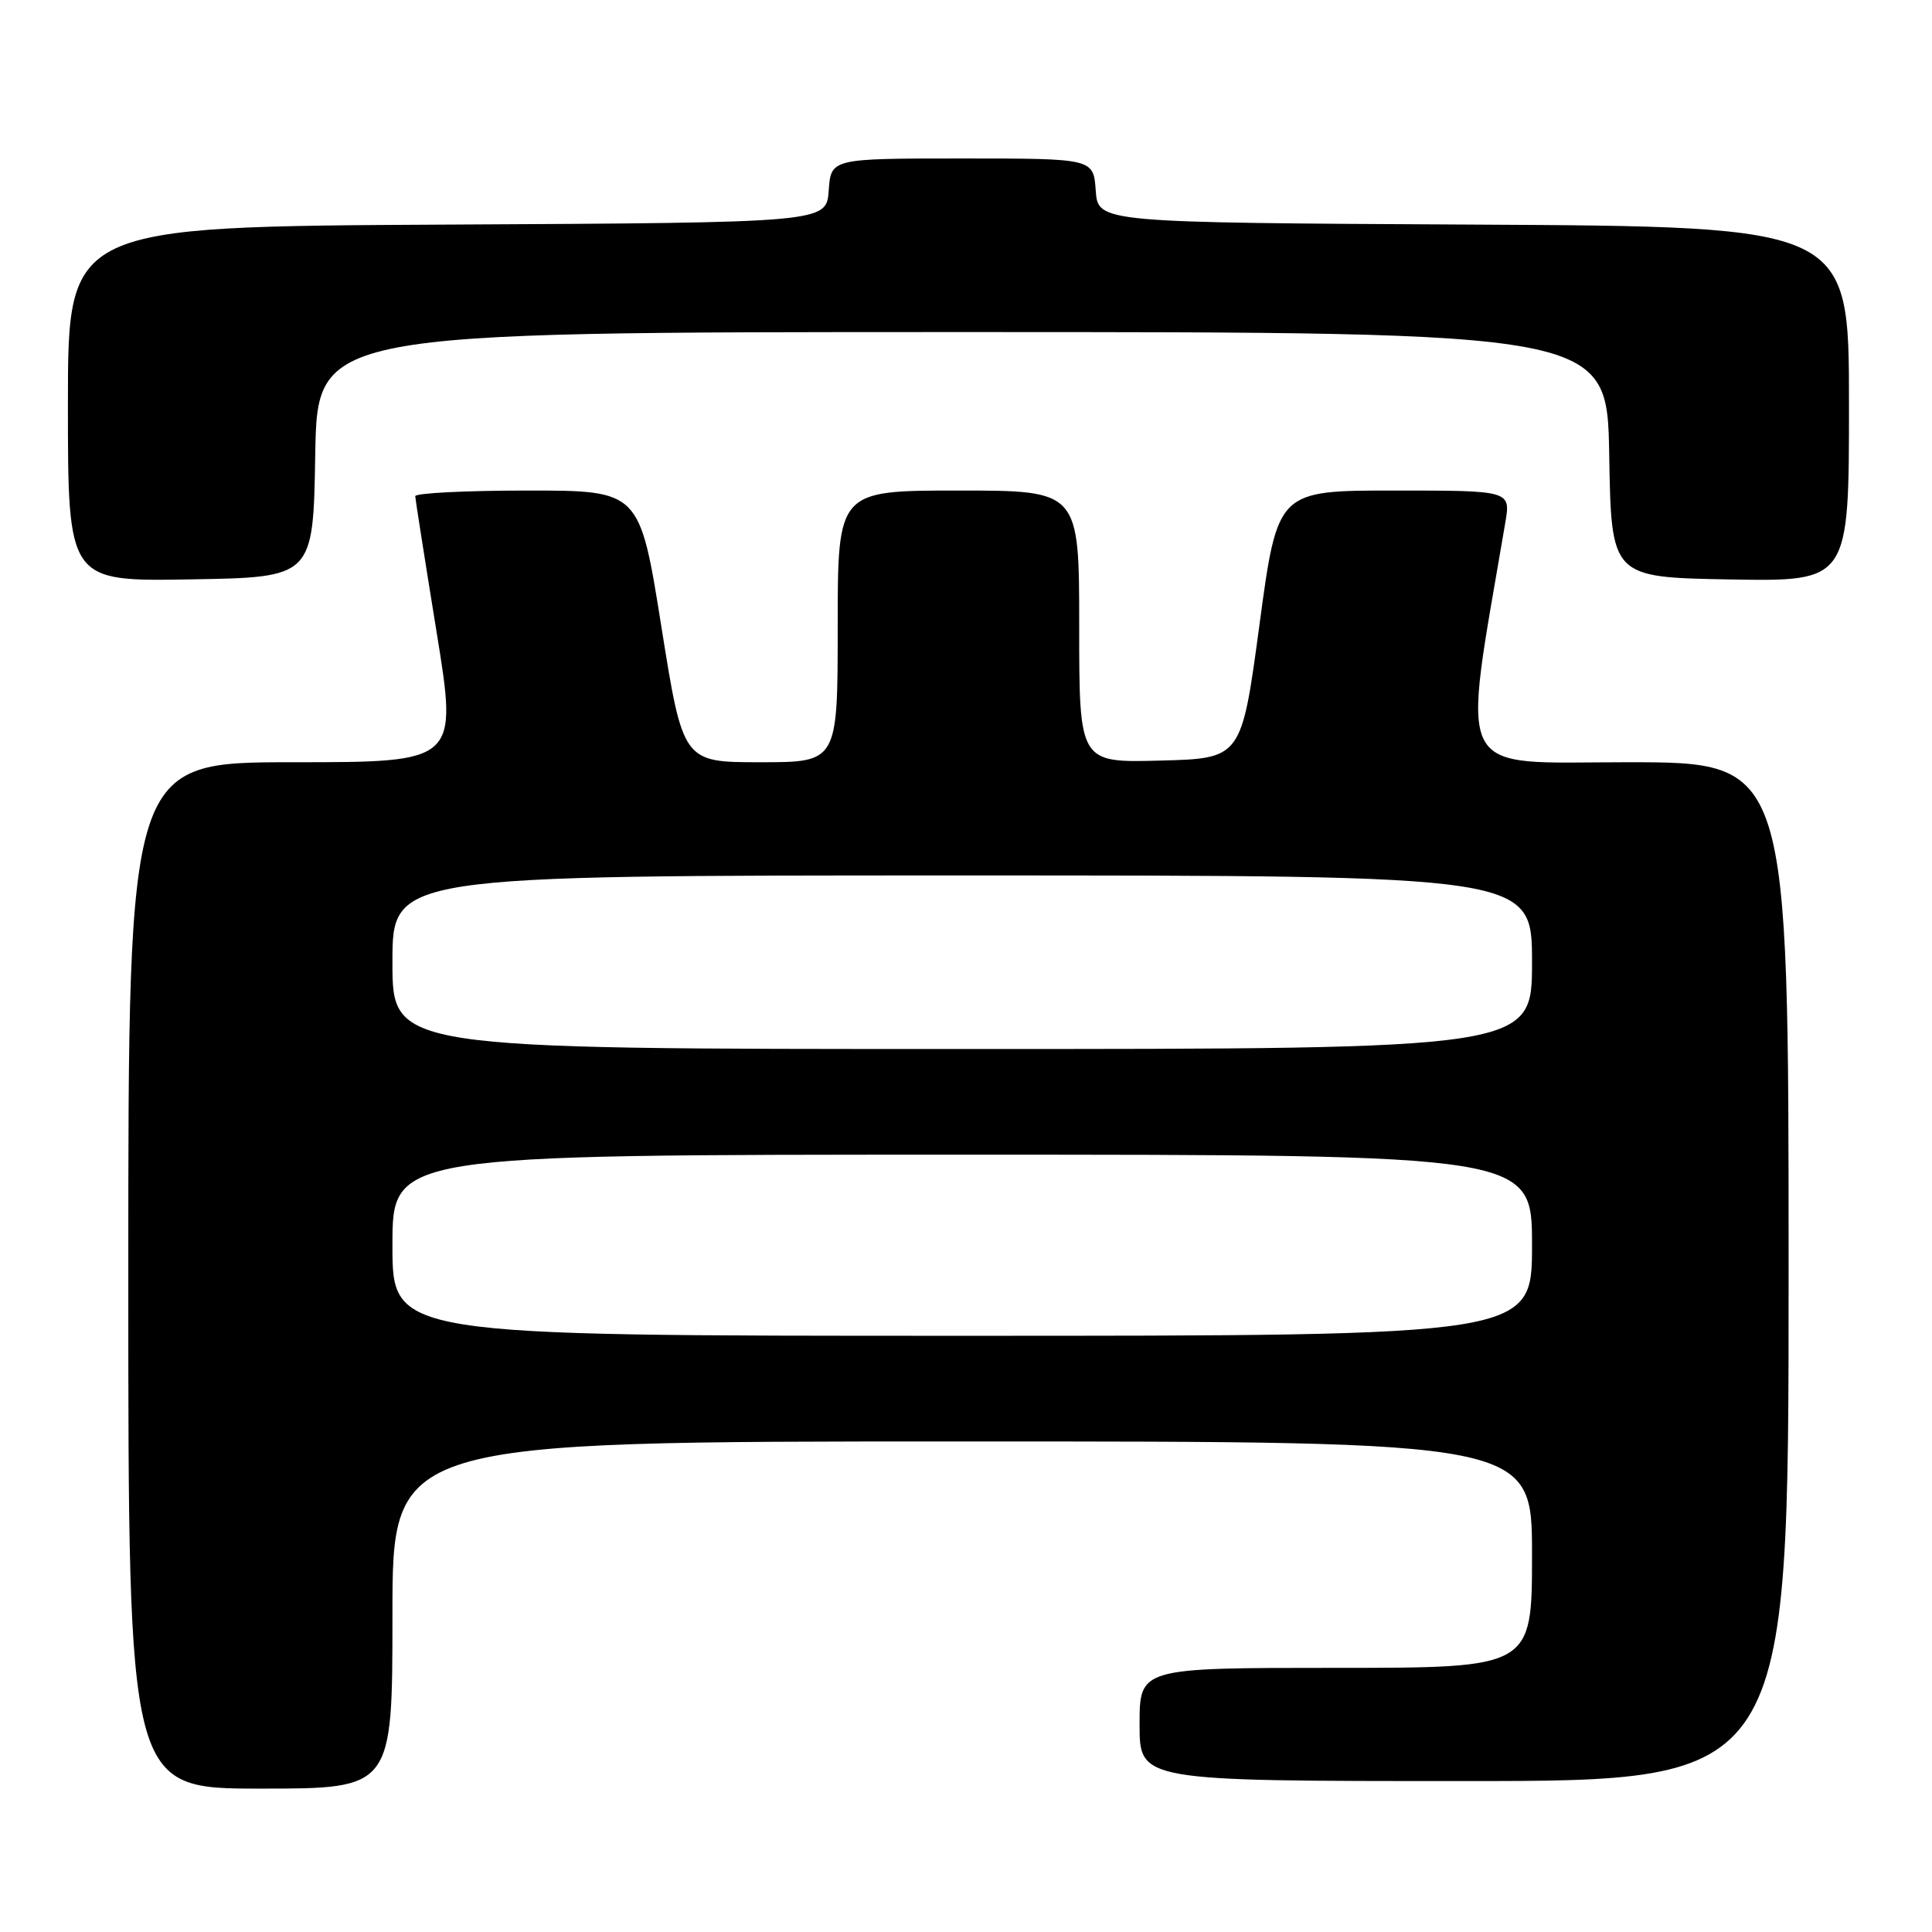 <?xml version="1.0" encoding="UTF-8" standalone="no"?>
<!DOCTYPE svg PUBLIC "-//W3C//DTD SVG 1.1//EN" "http://www.w3.org/Graphics/SVG/1.1/DTD/svg11.dtd" >
<svg xmlns="http://www.w3.org/2000/svg" xmlns:xlink="http://www.w3.org/1999/xlink" version="1.1" viewBox="0 0 256 256">
 <g >
 <path fill="currentColor"
d=" M 52.00 214.00 C 52.00 191.00 52.00 191.00 127.50 191.00 C 203.00 191.00 203.00 191.00 203.00 206.00 C 203.00 221.00 203.00 221.00 177.00 221.00 C 151.00 221.00 151.00 221.00 151.00 228.50 C 151.00 236.00 151.00 236.00 194.00 236.00 C 237.00 236.00 237.00 236.00 237.00 168.50 C 237.00 101.00 237.00 101.00 215.66 101.00 C 192.31 101.00 193.64 103.61 199.46 69.25 C 200.18 65.00 200.18 65.00 184.73 65.00 C 169.28 65.00 169.28 65.00 166.89 82.75 C 164.50 100.50 164.50 100.50 153.75 100.78 C 143.00 101.07 143.00 101.07 143.00 83.03 C 143.00 65.00 143.00 65.00 127.00 65.00 C 111.00 65.00 111.00 65.00 111.00 83.00 C 111.00 101.00 111.00 101.00 100.75 101.00 C 90.50 101.00 90.50 101.00 87.63 83.00 C 84.76 65.00 84.76 65.00 69.88 65.00 C 61.70 65.00 55.01 65.34 55.02 65.75 C 55.04 66.16 56.31 74.26 57.85 83.75 C 60.65 101.00 60.65 101.00 38.83 101.00 C 17.00 101.00 17.00 101.00 17.00 169.00 C 17.00 237.00 17.00 237.00 34.50 237.00 C 52.00 237.00 52.00 237.00 52.00 214.00 Z  M 41.77 60.25 C 42.05 44.00 42.05 44.00 127.50 44.00 C 212.95 44.00 212.95 44.00 213.23 60.25 C 213.50 76.50 213.50 76.50 229.25 76.78 C 245.00 77.05 245.00 77.05 245.00 53.53 C 245.00 30.02 245.00 30.02 195.25 29.76 C 145.50 29.50 145.50 29.50 145.19 25.25 C 144.89 21.00 144.89 21.00 127.50 21.00 C 110.11 21.00 110.11 21.00 109.81 25.25 C 109.50 29.50 109.50 29.50 59.25 29.76 C 9.00 30.02 9.00 30.02 9.00 53.53 C 9.00 77.05 9.00 77.05 25.25 76.77 C 41.50 76.50 41.50 76.50 41.77 60.25 Z  M 52.00 165.00 C 52.00 153.00 52.00 153.00 127.50 153.00 C 203.00 153.00 203.00 153.00 203.00 165.00 C 203.00 177.00 203.00 177.00 127.50 177.00 C 52.00 177.00 52.00 177.00 52.00 165.00 Z  M 52.00 127.50 C 52.00 116.00 52.00 116.00 127.50 116.00 C 203.00 116.00 203.00 116.00 203.00 127.50 C 203.00 139.00 203.00 139.00 127.50 139.00 C 52.00 139.00 52.00 139.00 52.00 127.50 Z "/>
</g>
</svg>